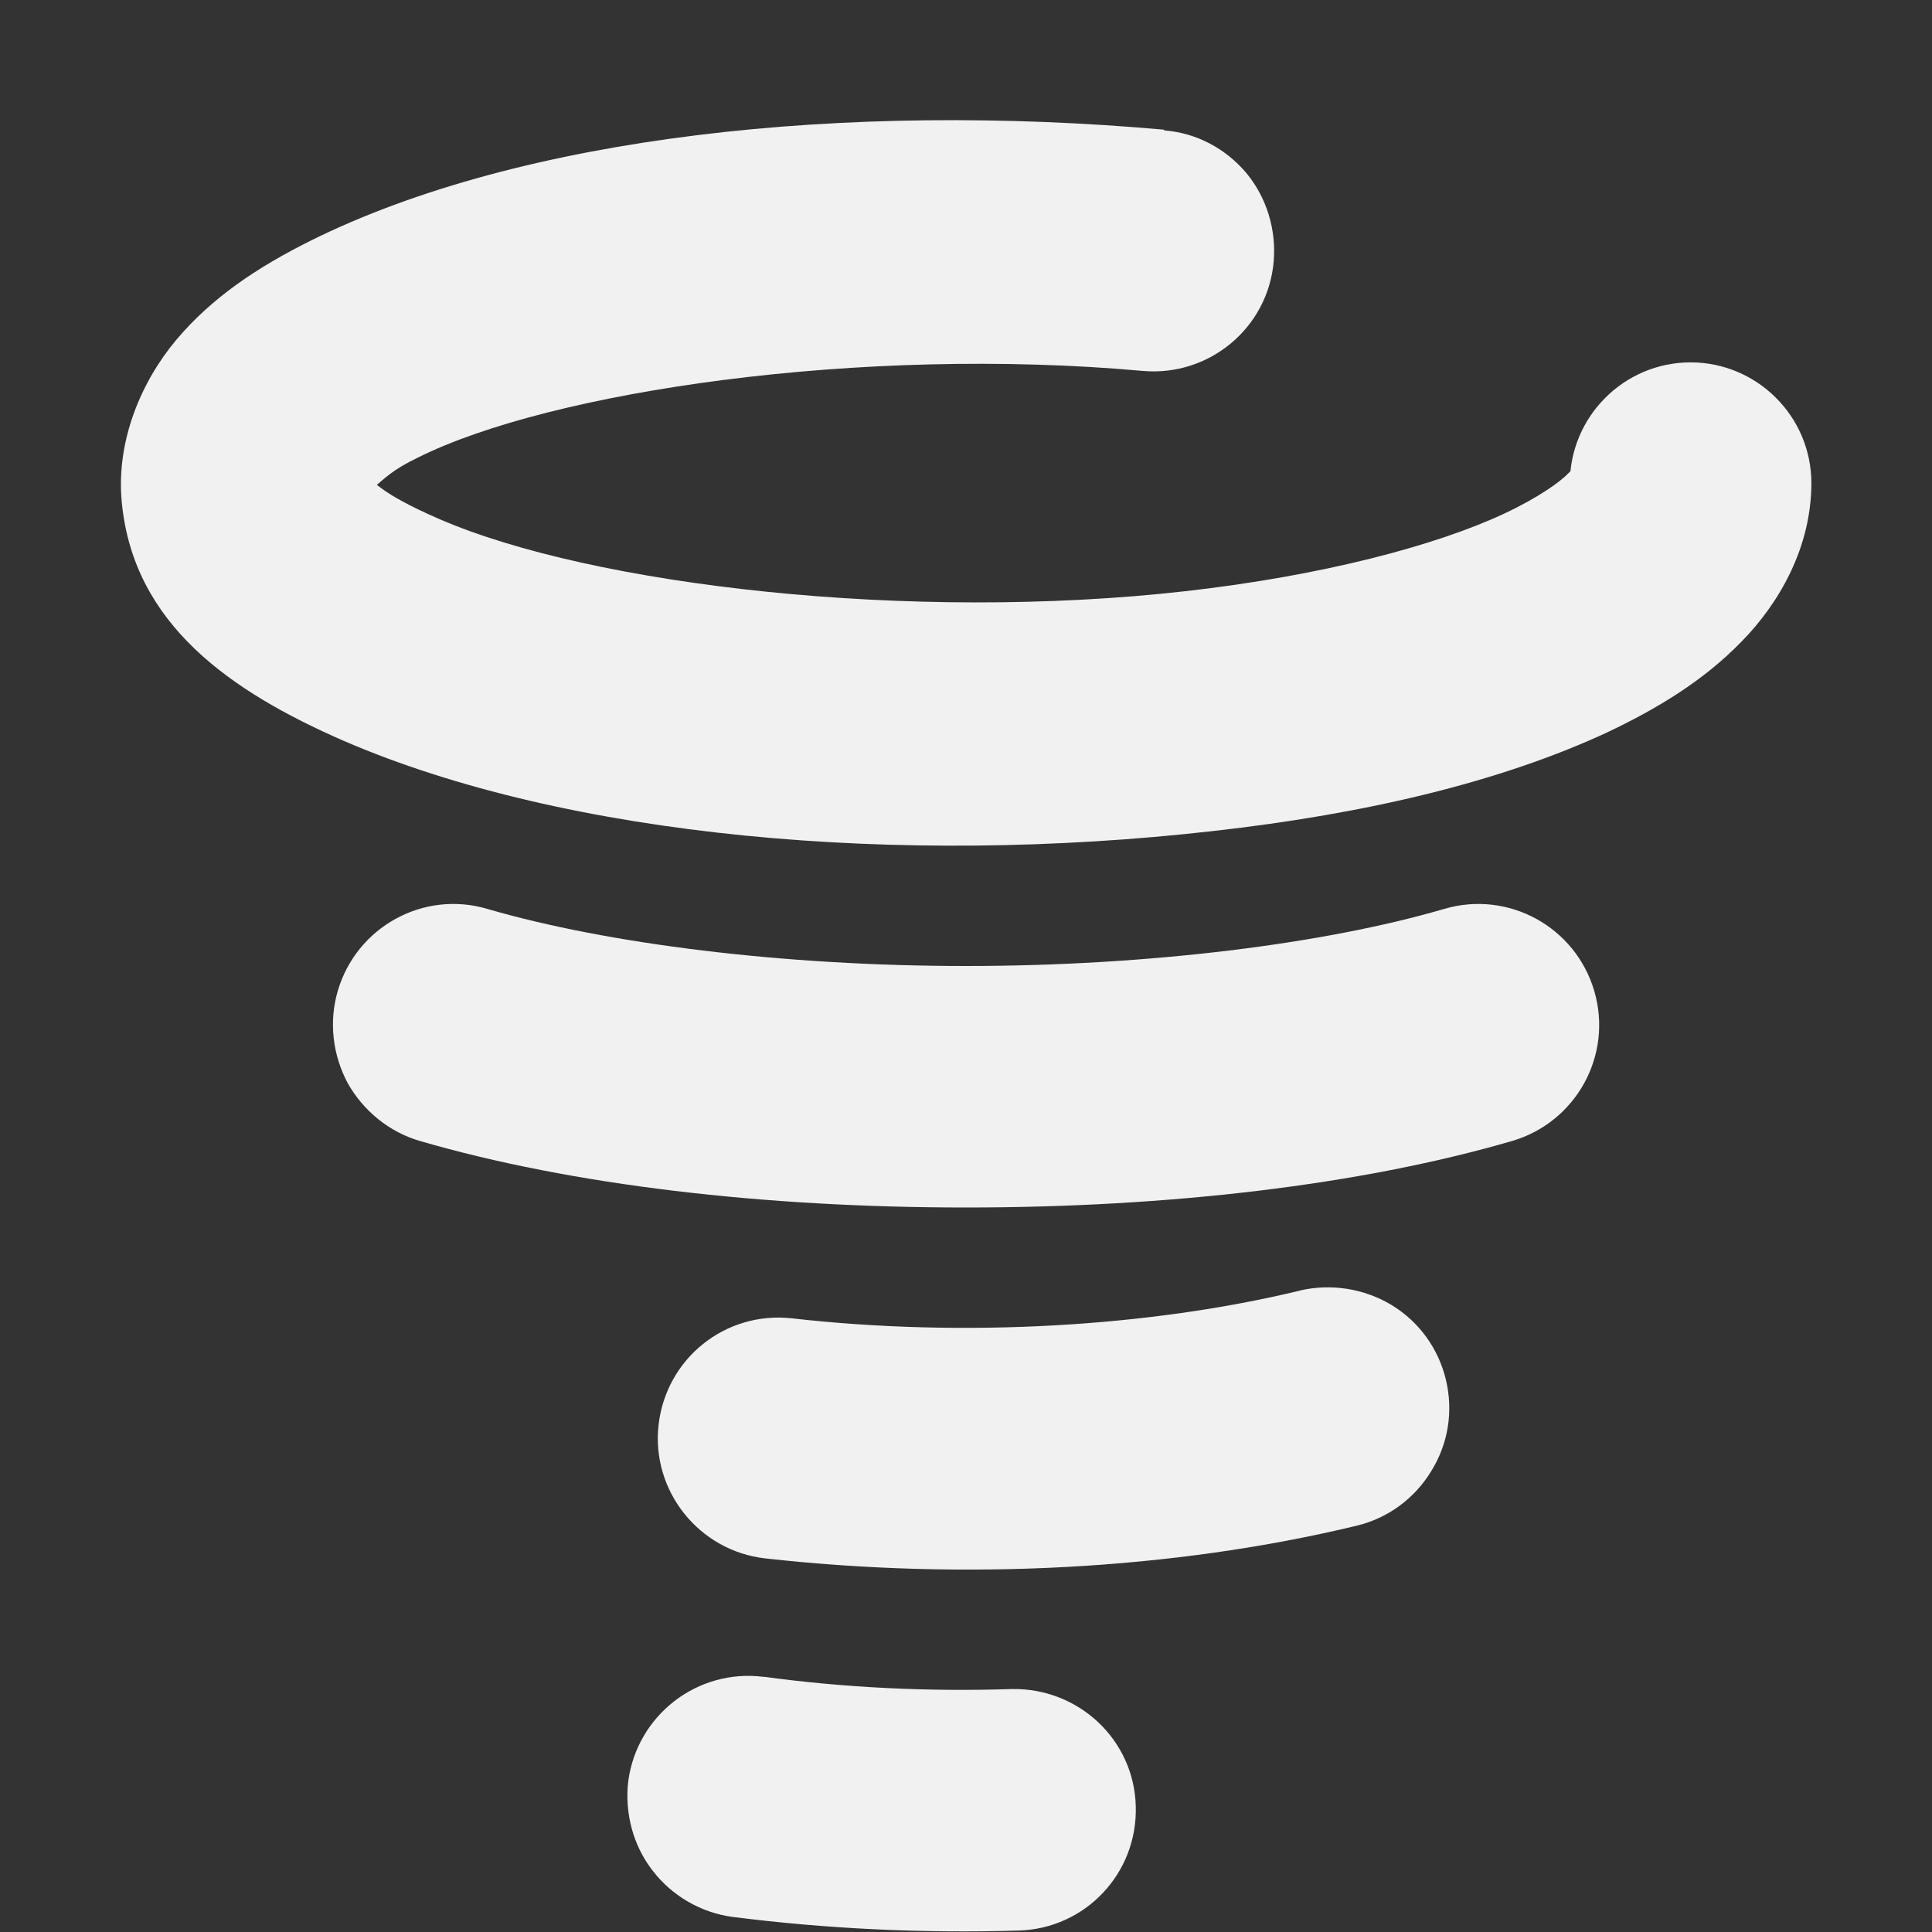 <?xml version="1.0" encoding="UTF-8"?>
<svg height="16px" viewBox="0 0 16 16" width="16px" xmlns="http://www.w3.org/2000/svg">
    <rect x="0" y="0" width="16" height="16" fill="#333333" stroke="none"/>
    <g fill="#F1F1F1">
        <path d="m 9.641 1.074 c -2.633 -0.234 -5.316 0.047 -7.074 0.922 c -0.438 0.219 -0.812 0.469 -1.105 0.816 c -0.293 0.348 -0.504 0.844 -0.453 1.352 c 0.098 1.008 0.902 1.562 1.832 1.969 c 1.859 0.805 4.613 1.043 7.199 0.75 c 1.297 -0.145 2.395 -0.414 3.258 -0.812 c 0.43 -0.203 0.809 -0.434 1.121 -0.754 c 0.316 -0.32 0.582 -0.785 0.582 -1.316 c 0 -0.551 -0.449 -1 -1 -1 s -1 0.449 -1 1 c 0 -0.105 0.059 -0.152 -0.012 -0.082 c -0.066 0.07 -0.25 0.203 -0.535 0.336 c -0.562 0.262 -1.496 0.512 -2.637 0.641 c -2.281 0.258 -4.91 -0.047 -6.18 -0.598 c -0.523 -0.227 -0.516 -0.316 -0.527 -0.273 c 0.074 -0.062 0.145 -0.137 0.348 -0.234 c 1.098 -0.551 3.676 -0.93 6.008 -0.719 c 0.551 0.047 1.035 -0.359 1.082 -0.906 c 0.023 -0.266 -0.059 -0.531 -0.227 -0.734 c -0.172 -0.203 -0.414 -0.332 -0.68 -0.352 z m 0 0"/>
        <path d="m 4.035 7.527 c -0.527 -0.156 -1.082 0.148 -1.238 0.68 c -0.074 0.254 -0.043 0.527 0.082 0.762 c 0.129 0.23 0.344 0.406 0.598 0.48 c 1.262 0.367 2.855 0.551 4.523 0.551 s 3.262 -0.184 4.523 -0.551 c 0.531 -0.156 0.836 -0.711 0.68 -1.242 s -0.711 -0.836 -1.242 -0.68 c -0.988 0.289 -2.445 0.473 -3.961 0.473 s -2.973 -0.184 -3.965 -0.473 z m 0 0"/>
        <path d="m 10.766 10.688 c -1.242 0.301 -2.785 0.391 -4.207 0.23 c -0.551 -0.062 -1.043 0.332 -1.105 0.883 c -0.062 0.547 0.336 1.043 0.883 1.105 c 1.652 0.184 3.383 0.094 4.895 -0.27 c 0.262 -0.062 0.484 -0.227 0.621 -0.453 c 0.141 -0.227 0.184 -0.496 0.121 -0.758 c -0.062 -0.258 -0.223 -0.48 -0.449 -0.617 c -0.227 -0.137 -0.5 -0.18 -0.758 -0.121 z m 0 0"/>
        <path d="m 6.324 13.887 c -0.547 -0.07 -1.047 0.316 -1.121 0.863 c -0.031 0.262 0.039 0.531 0.199 0.738 c 0.16 0.211 0.402 0.352 0.664 0.387 c 0.77 0.098 1.57 0.137 2.371 0.113 c 0.551 -0.016 0.984 -0.473 0.969 -1.027 c -0.012 -0.551 -0.473 -0.984 -1.027 -0.973 c -0.695 0.023 -1.395 -0.012 -2.055 -0.102 z m 0 0"/>
    </g>
</svg>
